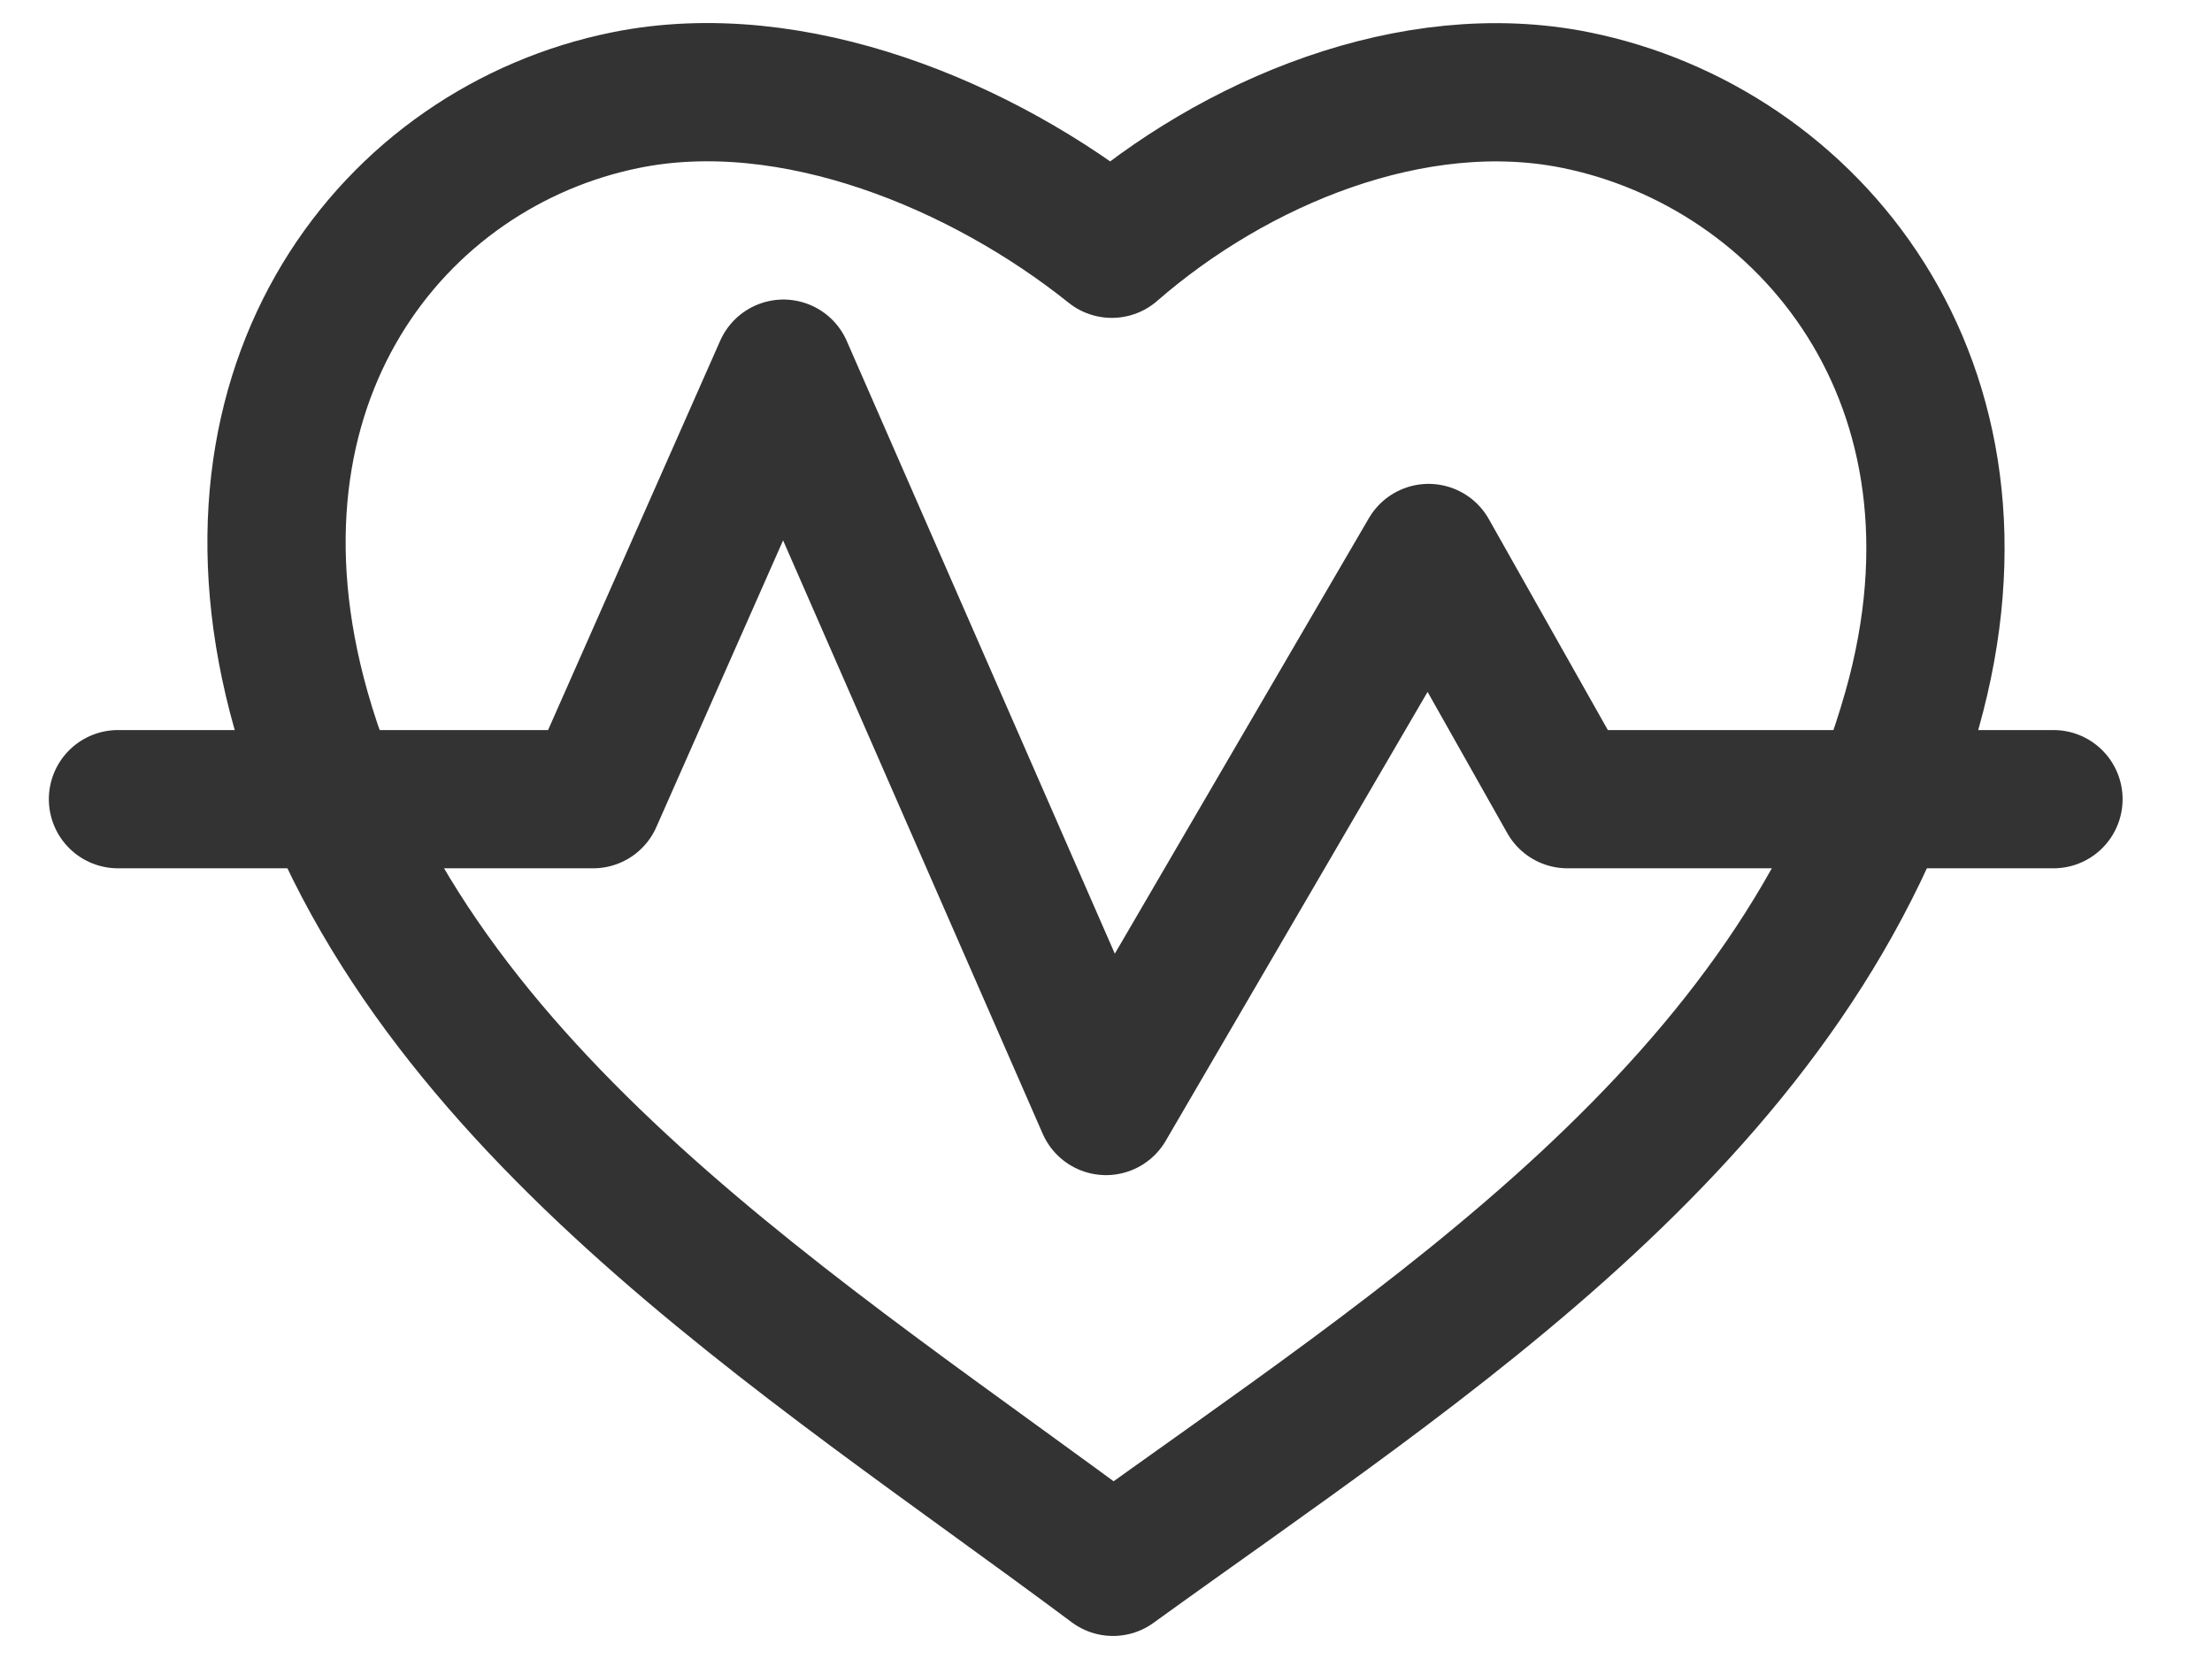 <svg width="24" height="18" viewBox="0 0 24 18" fill="none" xmlns="http://www.w3.org/2000/svg">
<g id="Group 4077">
<path id="Vector 424" d="M3.265 7.705C2.258 4.141 4.272 1.595 6.789 1.086C8.604 0.719 10.663 1.578 12.063 2.699C13.396 1.538 15.335 0.73 17.097 1.086C19.615 1.595 21.752 4.141 20.745 7.705C19.524 12.028 15.445 14.563 12.076 17C8.758 14.522 4.447 11.889 3.265 7.705Z" stroke="#333333" stroke-width="1.5" stroke-linecap="round" stroke-linejoin="round"/>
<path id="Vector 425" d="M1.28 8.671H6.435L8.5 4L12 12L15.5 6L17.007 8.671H22.28" stroke="#333333" stroke-width="1.5" stroke-linecap="round" stroke-linejoin="round"/>
</g>
</svg>
